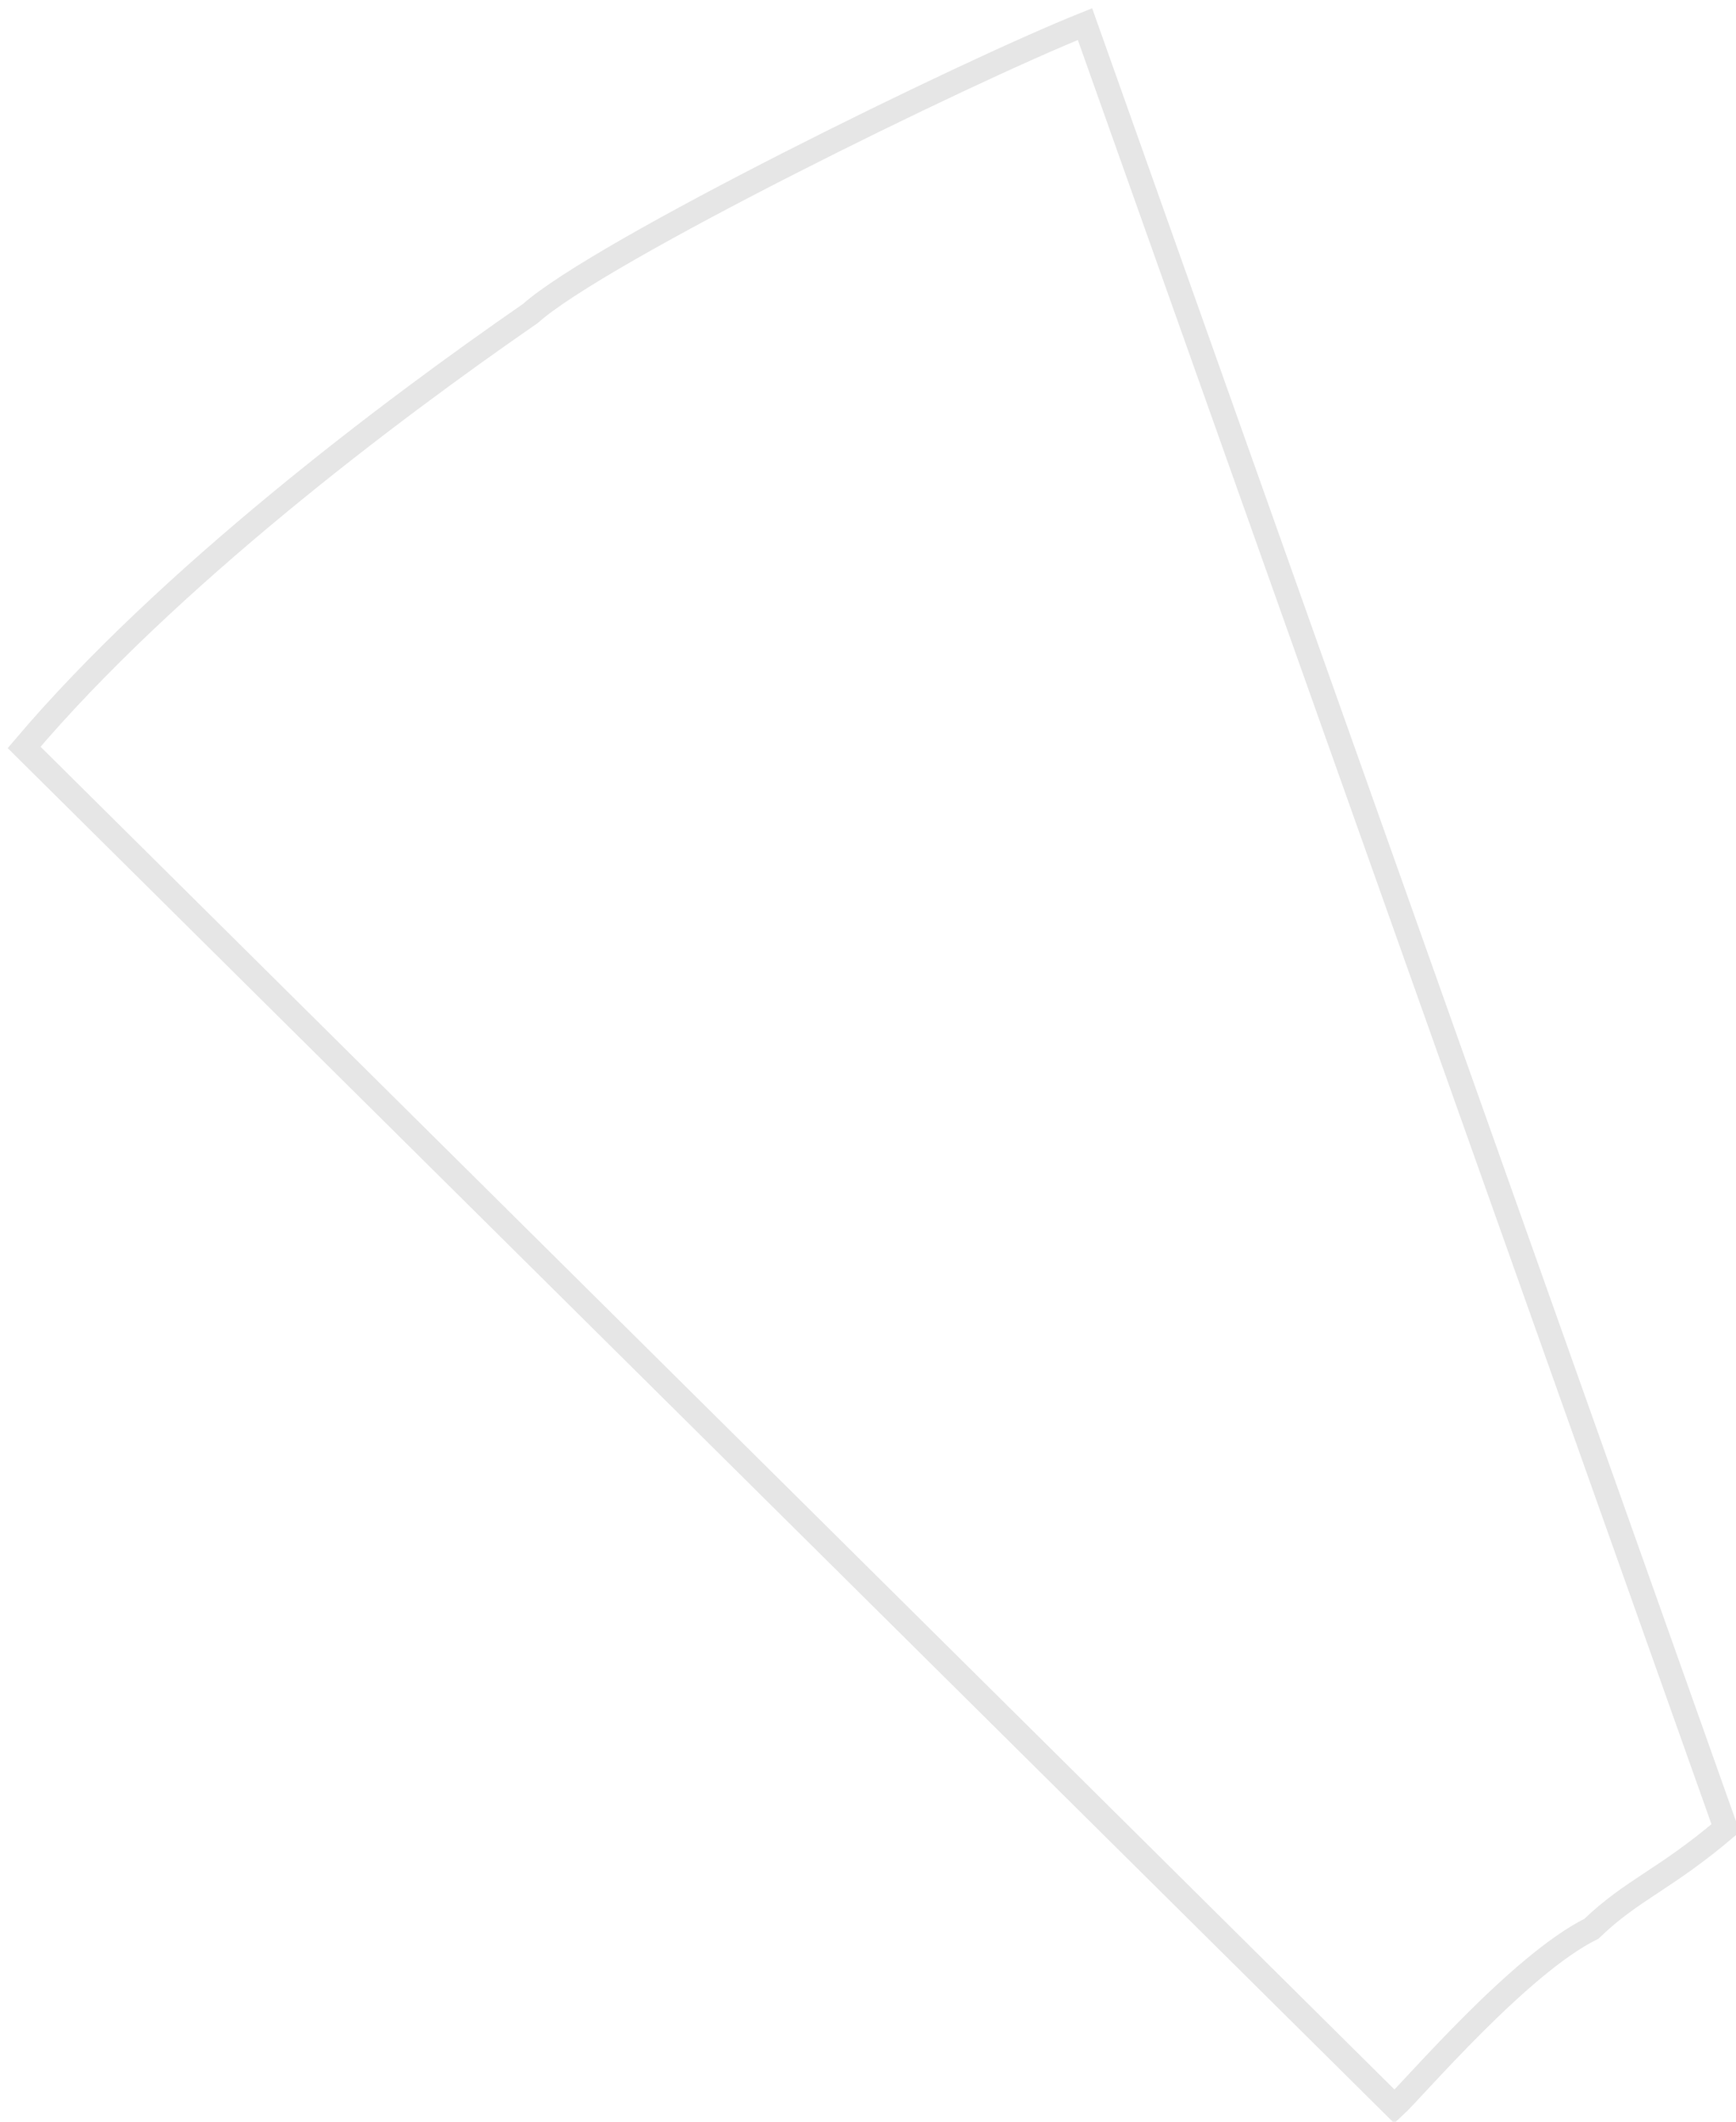 <svg width="36" height="44" viewBox="0 0 36 44" fill="none" xmlns="http://www.w3.org/2000/svg">
<path d="M22.5 0.5C20 1.5 12.436 5.215 11 6.5C8.069 8.526 3.472 11.993 0.5 15.5L28.919 43.686C29.312 43.324 31.505 40.741 33 40C33.865 39.172 34.5 39 35.785 37.911L22.5 0.5Z" fill="white" fill-opacity="0" stroke="black" stroke-opacity="0.1" stroke-width="0.5"/>
</svg>
